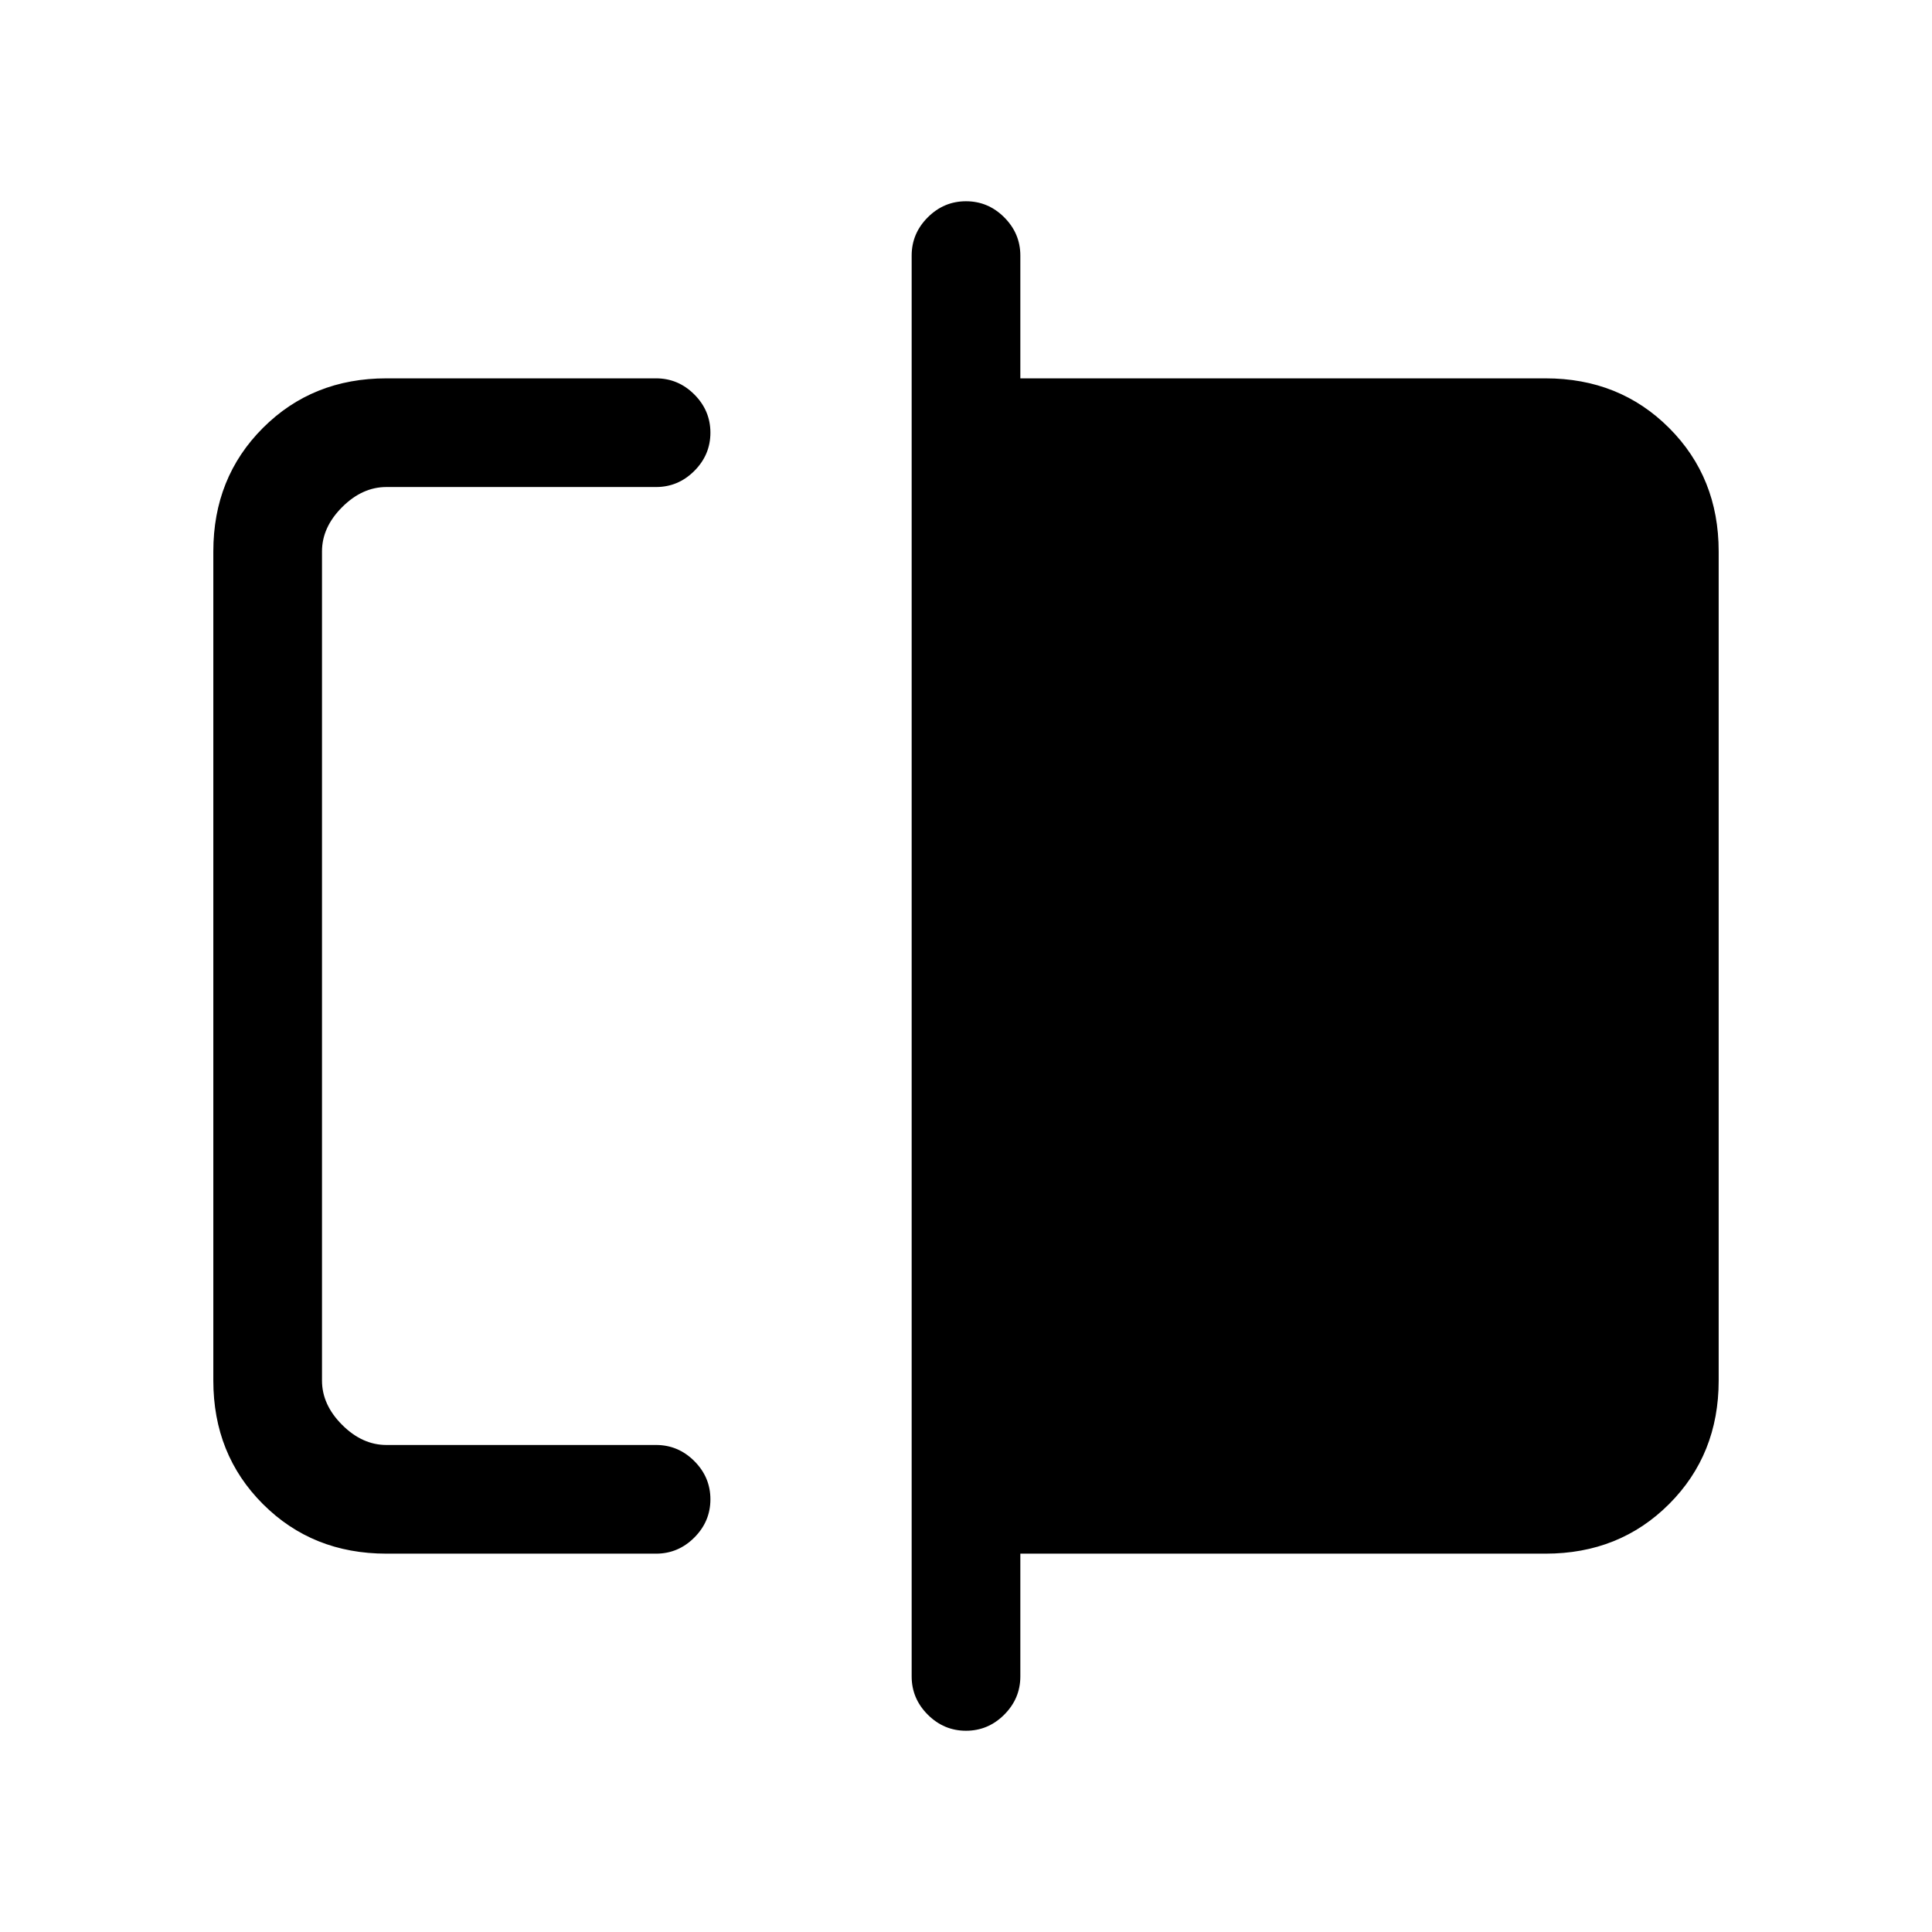 <svg xmlns="http://www.w3.org/2000/svg" height="24" viewBox="0 -960 960 960" width="24"><path d="M192-188q-36.73 0-61.36-24.64Q106-237.27 106-274v-412q0-36.72 24.64-61.36Q155.27-772 192-772h134q11 0 19 8t8 19q0 11-8 19t-19 8H192q-12 0-22 10t-10 22v412q0 12 10 22t22 10h134q11 0 19 8t8 19q0 11-8 19t-19 8H192Zm288 88q-11 0-19-8t-8-19v-706q0-11 8-19t19-8q11 0 19 8t8 19v61h261q36.72 0 61.36 24.64T854-686v412q0 36.73-24.64 61.36Q804.72-188 768-188H507v61q0 11-8 19t-19 8ZM160-242v-476 476Z"/></svg>